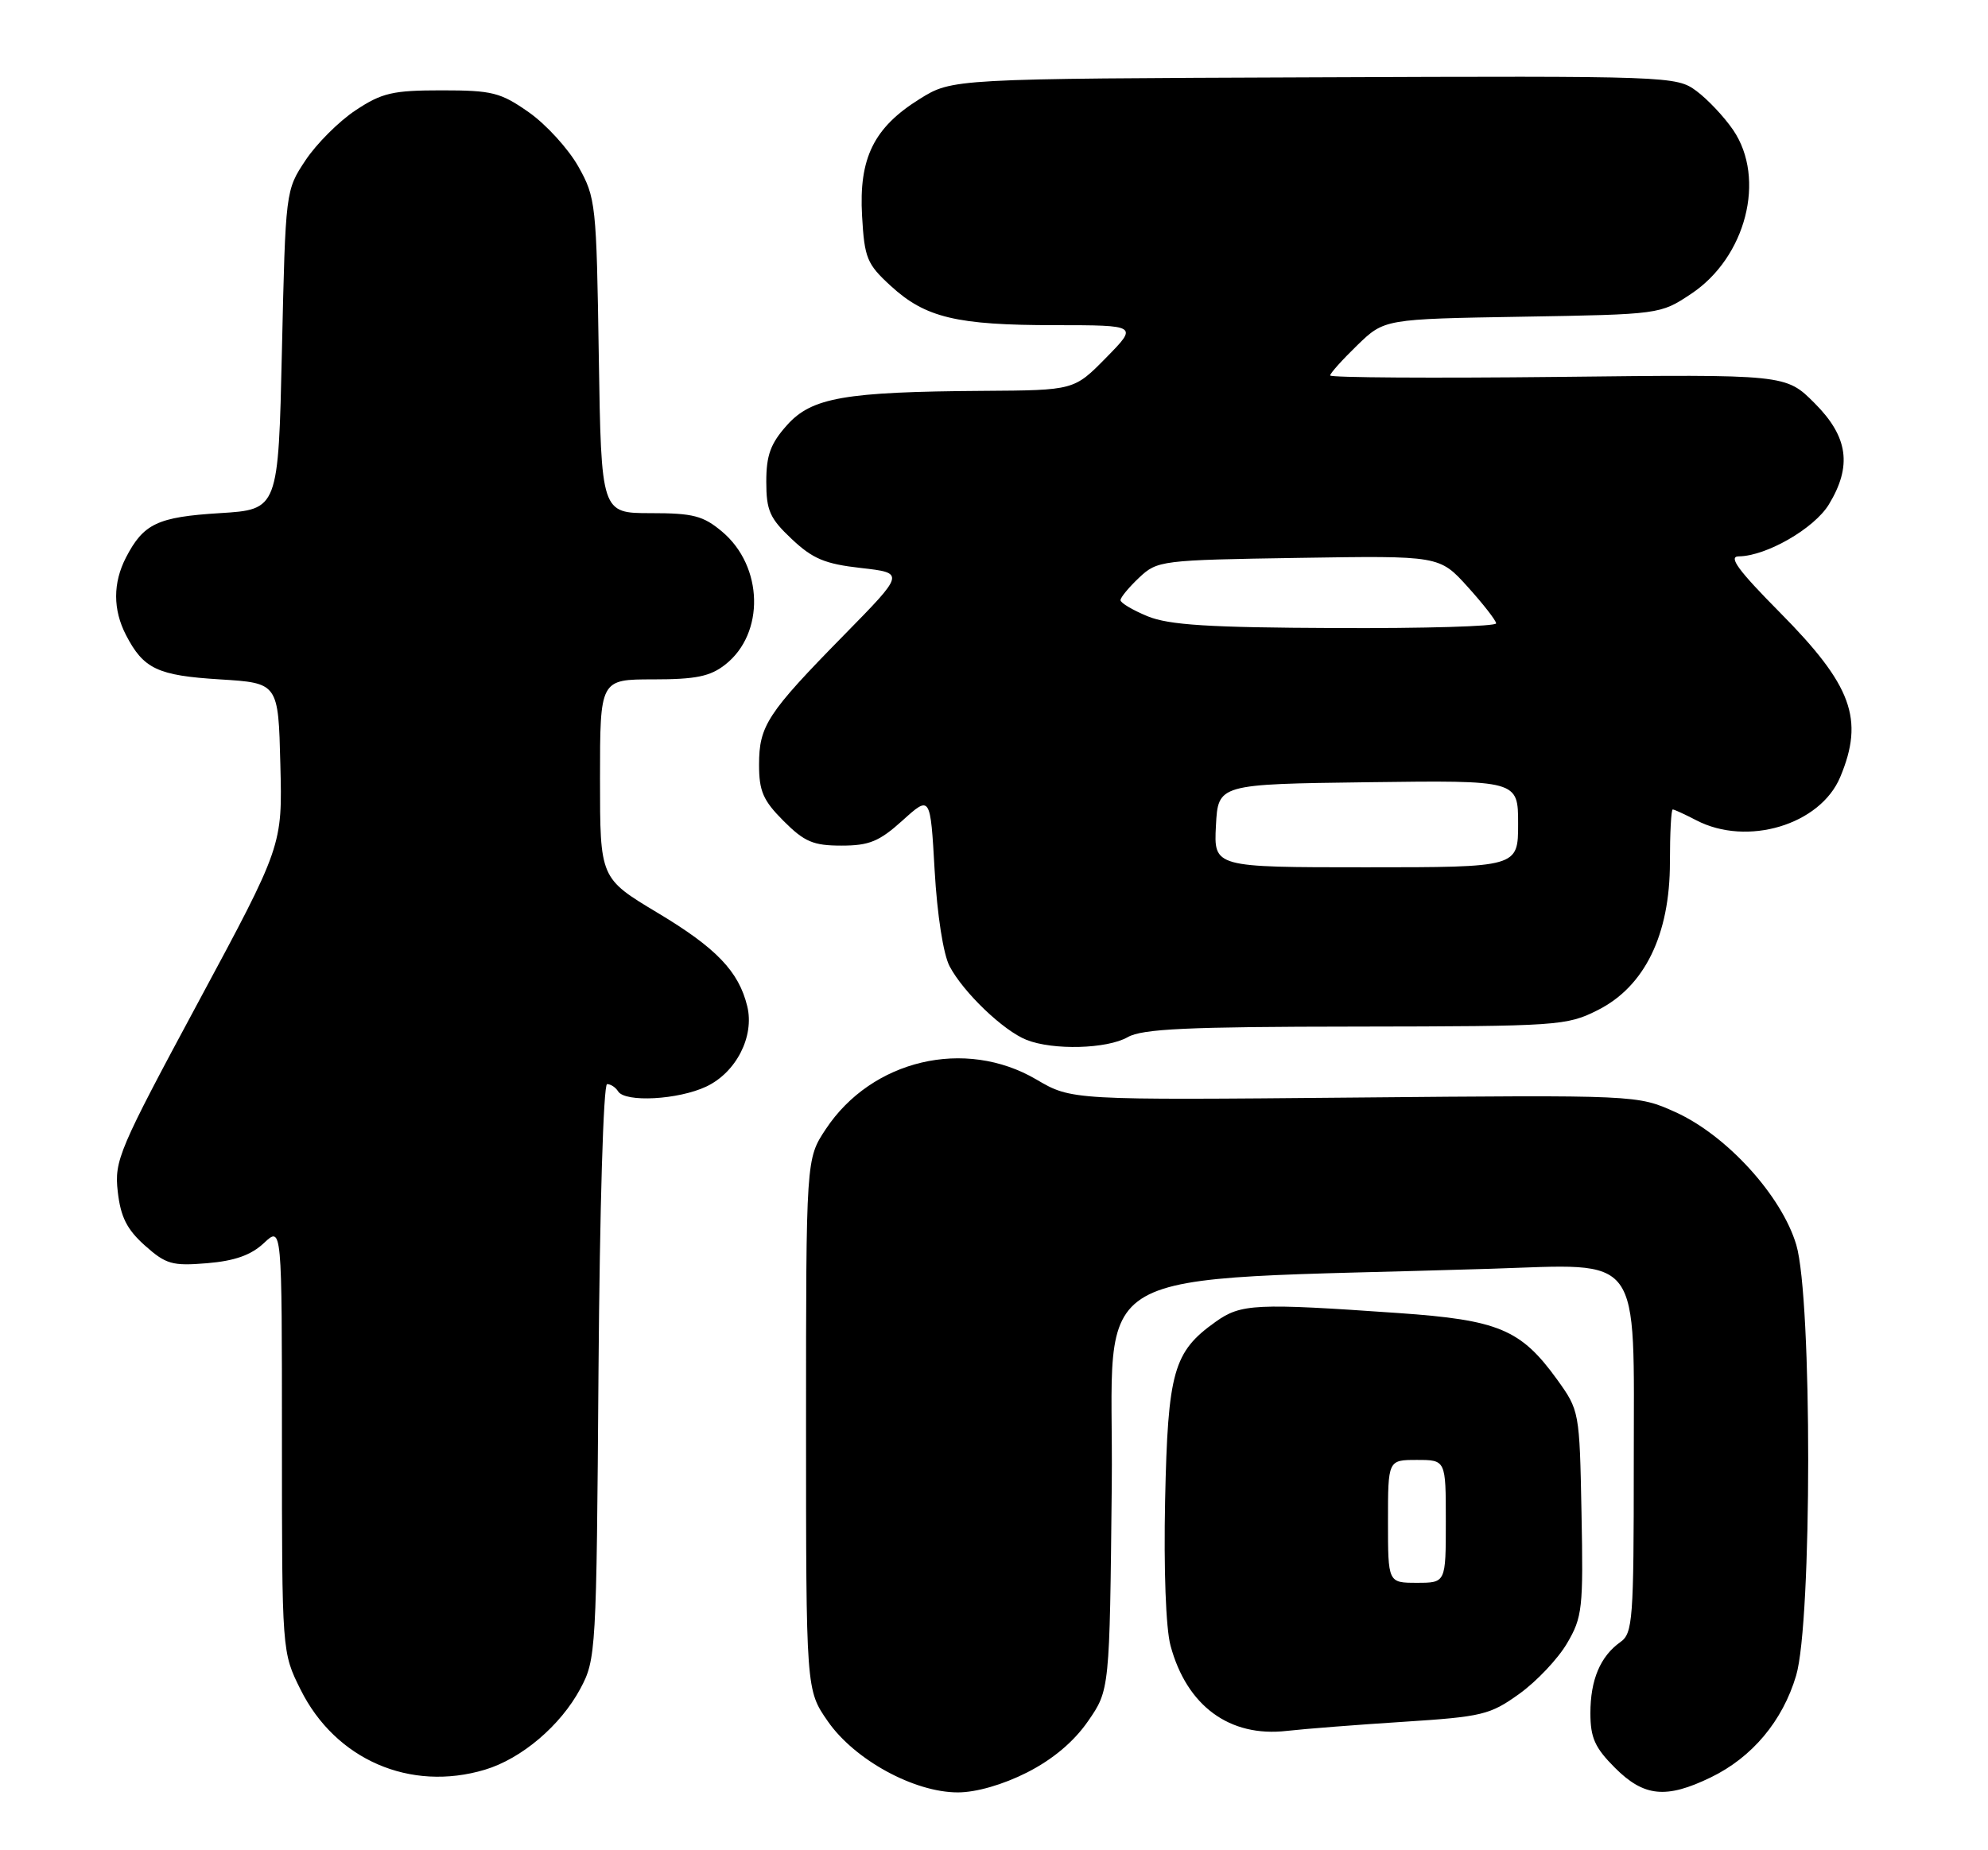 <?xml version="1.0" encoding="UTF-8" standalone="no"?>
<!DOCTYPE svg PUBLIC "-//W3C//DTD SVG 1.1//EN" "http://www.w3.org/Graphics/SVG/1.1/DTD/svg11.dtd" >
<svg xmlns="http://www.w3.org/2000/svg" xmlns:xlink="http://www.w3.org/1999/xlink" version="1.1" viewBox="0 0 275 256">
 <g >
 <path fill="currentColor"
d=" M 142.06 245.25 C 145.61 243.45 148.53 241.00 150.49 238.17 C 153.50 233.83 153.50 233.83 153.79 205.52 C 154.12 174.01 148.23 177.38 206.17 175.55 C 227.40 174.88 226.00 172.97 226.00 202.52 C 226.00 224.08 225.86 225.99 224.16 227.19 C 221.37 229.17 220.00 232.42 220.00 237.03 C 220.00 240.44 220.62 241.82 223.40 244.60 C 227.41 248.61 230.47 248.92 236.64 245.93 C 242.37 243.16 246.59 238.13 248.46 231.83 C 250.67 224.38 250.69 179.67 248.48 172.24 C 246.46 165.44 238.85 157.08 231.77 153.88 C 226.50 151.50 226.50 151.50 187.36 151.86 C 148.23 152.22 148.23 152.22 143.36 149.36 C 133.50 143.57 120.59 146.62 114.23 156.23 C 111.50 160.35 111.50 160.35 111.50 197.09 C 111.50 233.83 111.50 233.83 114.51 238.16 C 118.20 243.49 126.45 248.00 132.50 248.00 C 135.04 248.00 138.74 246.93 142.06 245.25 Z  M 67.08 244.86 C 72.15 243.34 77.55 238.75 80.28 233.65 C 82.45 229.59 82.51 228.62 82.79 189.75 C 82.96 167.15 83.47 150.00 83.98 150.00 C 84.48 150.00 85.16 150.45 85.50 151.00 C 86.47 152.57 93.84 152.17 97.72 150.33 C 101.84 148.37 104.38 143.40 103.37 139.24 C 102.20 134.41 99.09 131.16 90.95 126.29 C 83.00 121.52 83.00 121.52 83.00 107.76 C 83.00 94.00 83.00 94.00 90.37 94.00 C 96.27 94.00 98.25 93.59 100.33 91.95 C 105.82 87.64 105.60 78.36 99.89 73.56 C 97.27 71.36 95.89 71.00 90.01 71.00 C 83.17 71.00 83.17 71.00 82.83 49.25 C 82.51 28.21 82.42 27.35 80.00 23.04 C 78.62 20.59 75.55 17.22 73.16 15.54 C 69.24 12.79 68.10 12.50 61.10 12.50 C 54.33 12.50 52.84 12.84 49.19 15.26 C 46.89 16.78 43.78 19.89 42.26 22.18 C 39.50 26.34 39.50 26.37 39.00 48.42 C 38.50 70.50 38.50 70.50 30.40 71.00 C 21.80 71.53 19.85 72.45 17.43 77.13 C 15.61 80.65 15.61 84.35 17.43 87.87 C 19.85 92.55 21.80 93.47 30.40 94.00 C 38.50 94.50 38.50 94.50 38.78 105.76 C 39.07 117.02 39.07 117.02 27.42 138.67 C 16.41 159.14 15.80 160.57 16.29 164.88 C 16.69 168.39 17.55 170.10 20.04 172.33 C 22.96 174.93 23.82 175.18 28.65 174.78 C 32.48 174.46 34.73 173.66 36.51 171.99 C 39.00 169.65 39.00 169.65 39.00 199.13 C 39.00 228.61 39.00 228.61 41.59 233.80 C 46.41 243.47 56.74 247.96 67.08 244.86 Z  M 194.17 238.23 C 205.05 237.53 206.12 237.27 210.17 234.36 C 212.55 232.65 215.52 229.51 216.77 227.37 C 218.89 223.77 219.03 222.53 218.77 209.34 C 218.50 195.26 218.48 195.17 215.37 190.84 C 210.38 183.94 207.29 182.64 193.50 181.68 C 173.63 180.29 171.67 180.38 168.14 182.90 C 162.32 187.04 161.55 189.77 161.17 207.58 C 160.97 217.16 161.27 225.30 161.92 227.70 C 164.17 236.05 170.10 240.40 178.00 239.49 C 180.47 239.21 187.75 238.64 194.17 238.23 Z  M 156.00 143.50 C 158.01 142.35 164.25 142.06 187.54 142.04 C 215.63 142.00 216.72 141.93 221.04 139.75 C 227.51 136.49 231.00 129.33 231.00 119.32 C 231.00 115.29 231.17 112.00 231.39 112.00 C 231.60 112.00 233.06 112.67 234.64 113.49 C 241.67 117.16 251.80 114.13 254.56 107.51 C 257.91 99.50 256.19 94.82 246.22 84.75 C 240.44 78.91 239.03 76.99 240.52 76.98 C 244.34 76.94 250.95 73.13 252.98 69.81 C 256.23 64.47 255.66 60.43 251.01 55.78 C 247.03 51.79 247.03 51.79 215.51 52.15 C 198.18 52.34 184.00 52.25 184.00 51.95 C 184.00 51.65 185.69 49.77 187.75 47.77 C 191.50 44.14 191.50 44.14 210.58 43.82 C 229.59 43.50 229.67 43.49 233.90 40.68 C 241.52 35.64 244.33 24.72 239.75 17.99 C 238.51 16.17 236.22 13.74 234.67 12.59 C 231.87 10.53 231.15 10.50 181.77 10.70 C 131.71 10.89 131.71 10.89 127.21 13.70 C 120.87 17.65 118.79 21.88 119.25 29.88 C 119.58 35.71 119.92 36.54 123.21 39.55 C 128.01 43.96 132.32 44.99 145.96 44.99 C 157.42 45.00 157.42 45.00 153.00 49.50 C 148.58 54.00 148.58 54.00 136.04 54.08 C 116.80 54.21 112.28 55.00 108.86 58.83 C 106.59 61.37 106.00 62.98 106.00 66.65 C 106.00 70.63 106.48 71.72 109.52 74.58 C 112.42 77.32 114.12 78.03 119.11 78.59 C 125.18 79.28 125.18 79.28 116.73 87.89 C 106.13 98.69 105.00 100.42 105.00 105.82 C 105.00 109.47 105.57 110.77 108.40 113.60 C 111.28 116.48 112.50 117.00 116.40 117.00 C 120.24 117.00 121.63 116.43 124.85 113.52 C 128.70 110.04 128.70 110.04 129.29 120.45 C 129.64 126.59 130.49 132.03 131.35 133.68 C 133.25 137.30 138.79 142.61 142.00 143.88 C 145.68 145.34 153.13 145.14 156.00 143.50 Z  M 192.00 210.50 C 192.00 202.00 192.00 202.00 196.00 202.00 C 200.00 202.00 200.00 202.00 200.00 210.50 C 200.00 219.00 200.00 219.00 196.00 219.00 C 192.00 219.00 192.00 219.00 192.00 210.50 Z  M 168.20 114.25 C 168.50 108.50 168.50 108.50 189.25 108.23 C 210.00 107.96 210.00 107.96 210.00 113.98 C 210.00 120.00 210.00 120.00 188.95 120.00 C 167.90 120.00 167.90 120.00 168.20 114.25 Z  M 158.75 85.27 C 156.69 84.42 155.00 83.42 155.00 83.04 C 155.00 82.66 156.16 81.26 157.58 79.92 C 160.10 77.55 160.60 77.49 179.64 77.19 C 199.12 76.88 199.12 76.88 203.02 81.19 C 205.16 83.56 206.94 85.84 206.96 86.25 C 206.98 86.66 196.99 86.96 184.75 86.90 C 167.19 86.83 161.71 86.48 158.75 85.27 Z "/>
</g>
</svg>